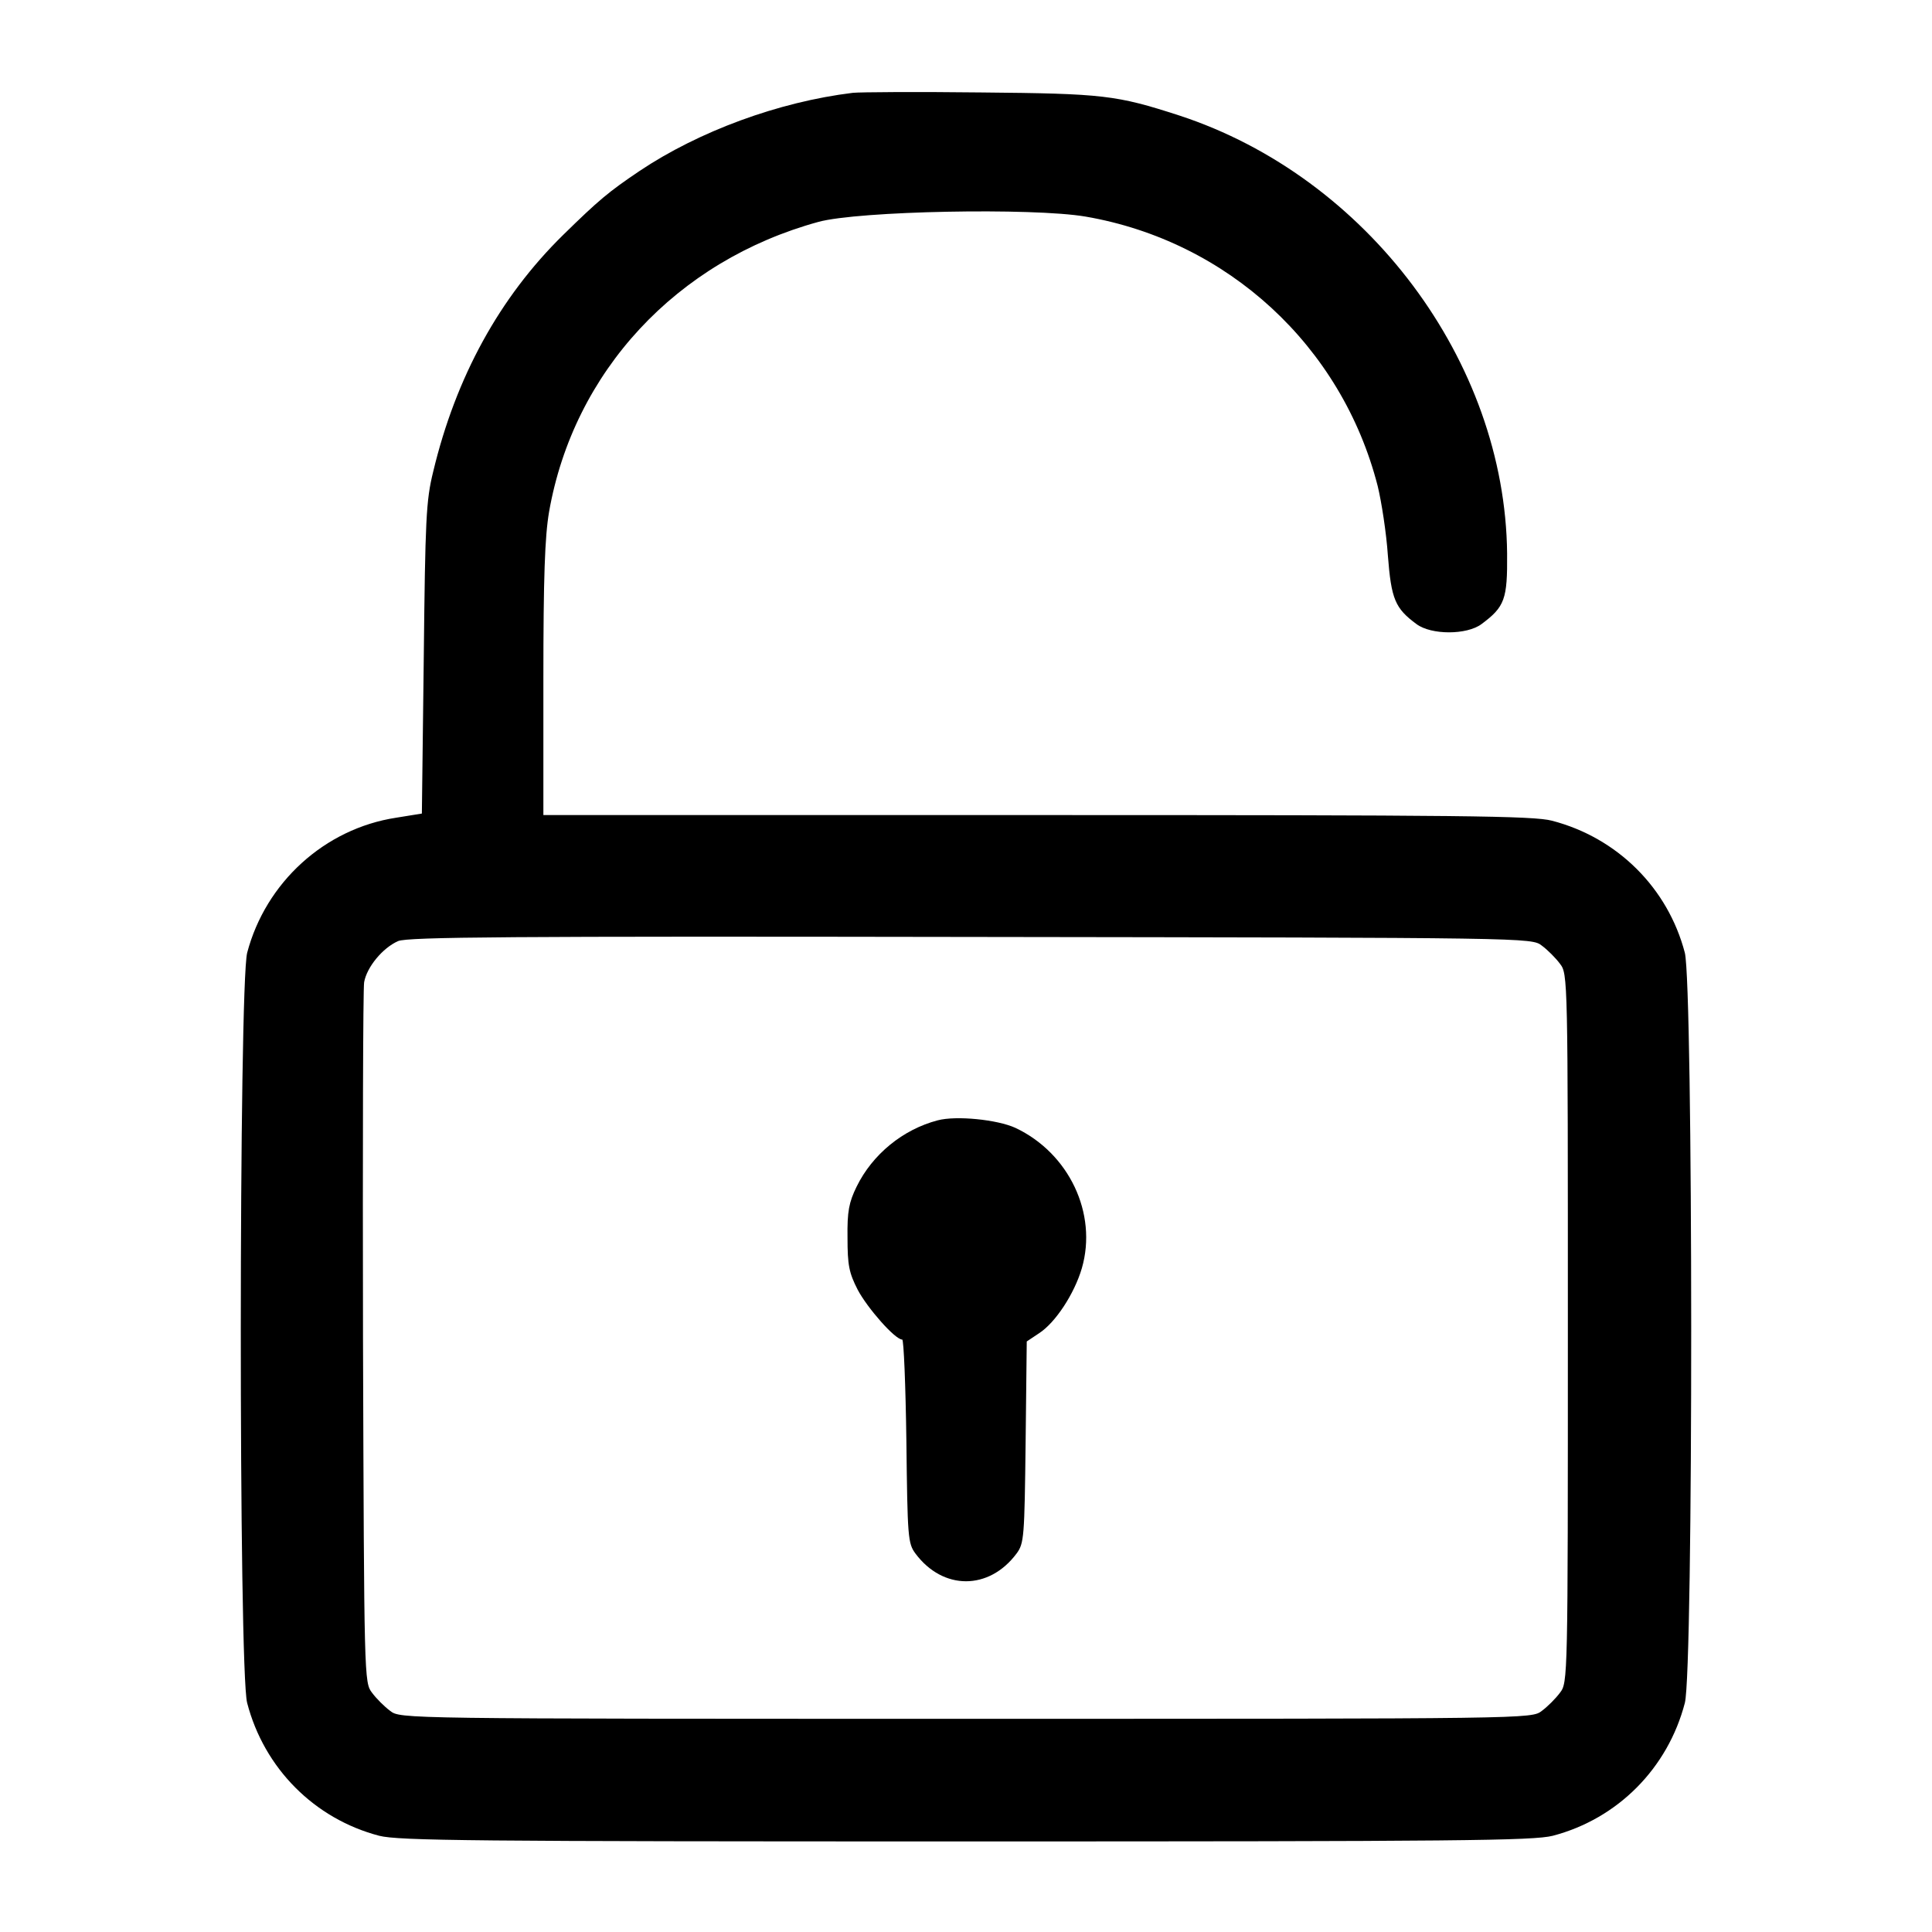 <?xml version="1.0" standalone="no"?>
<!DOCTYPE svg PUBLIC "-//W3C//DTD SVG 20010904//EN"
 "http://www.w3.org/TR/2001/REC-SVG-20010904/DTD/svg10.dtd">
<svg version="1.0" xmlns="http://www.w3.org/2000/svg"
 width="512pt" height="512pt" viewBox="0 0 512 512"
 preserveAspectRatio="xMidYMid meet">

<g transform="translate(0,512) scale(0.1,-0.1)"
fill="#000000" stroke="none">
<path d="M2260 4874 c-197 -24 -408 -102 -565 -207 -83 -56 -108 -77 -203
-170 -168 -165 -284 -376 -344 -627 -19 -77 -21 -125 -25 -495 l-5 -411 -68
-11 c-190 -29 -346 -172 -395 -358 -22 -88 -23 -1901 0 -1988 45 -173 178
-307 350 -352 52 -13 244 -15 1555 -15 1311 0 1503 2 1555 15 172 45 305 179
350 352 23 87 22 1900 0 1988 -45 172 -179 305 -352 350 -49 13 -238 15 -1365
15 l-1308 0 0 359 c0 273 4 379 15 444 65 372 338 666 714 769 106 29 567 38
708 14 377 -65 679 -343 774 -714 10 -41 23 -124 27 -184 9 -116 19 -140 76
-182 39 -29 133 -29 172 0 62 46 69 66 68 187 -5 509 -371 998 -869 1161 -167
54 -200 58 -525 61 -168 2 -321 1 -340 -1z m1826 -2260 c15 -11 37 -33 48 -48
21 -27 21 -34 21 -966 0 -932 0 -939 -21 -966 -11 -15 -33 -37 -48 -48 -27
-21 -28 -21 -1526 -21 -1498 0 -1499 0 -1526 21 -15 11 -37 33 -48 48 -21 27
-21 36 -24 939 -1 502 0 926 3 944 7 40 49 91 90 109 25 11 296 13 1517 11
1484 -2 1487 -2 1514 -23z"/>
<path d="M2485 2151 c-92 -24 -173 -90 -215 -176 -20 -41 -25 -65 -24 -135 0
-73 4 -93 27 -138 26 -49 99 -132 118 -132 4 0 9 -121 11 -269 3 -255 4 -271
24 -298 73 -98 195 -98 268 0 20 27 21 43 24 295 l3 267 33 22 c43 28 93 104
113 172 42 145 -34 305 -176 372 -48 22 -157 33 -206 20z"/>
</g>
</svg>
